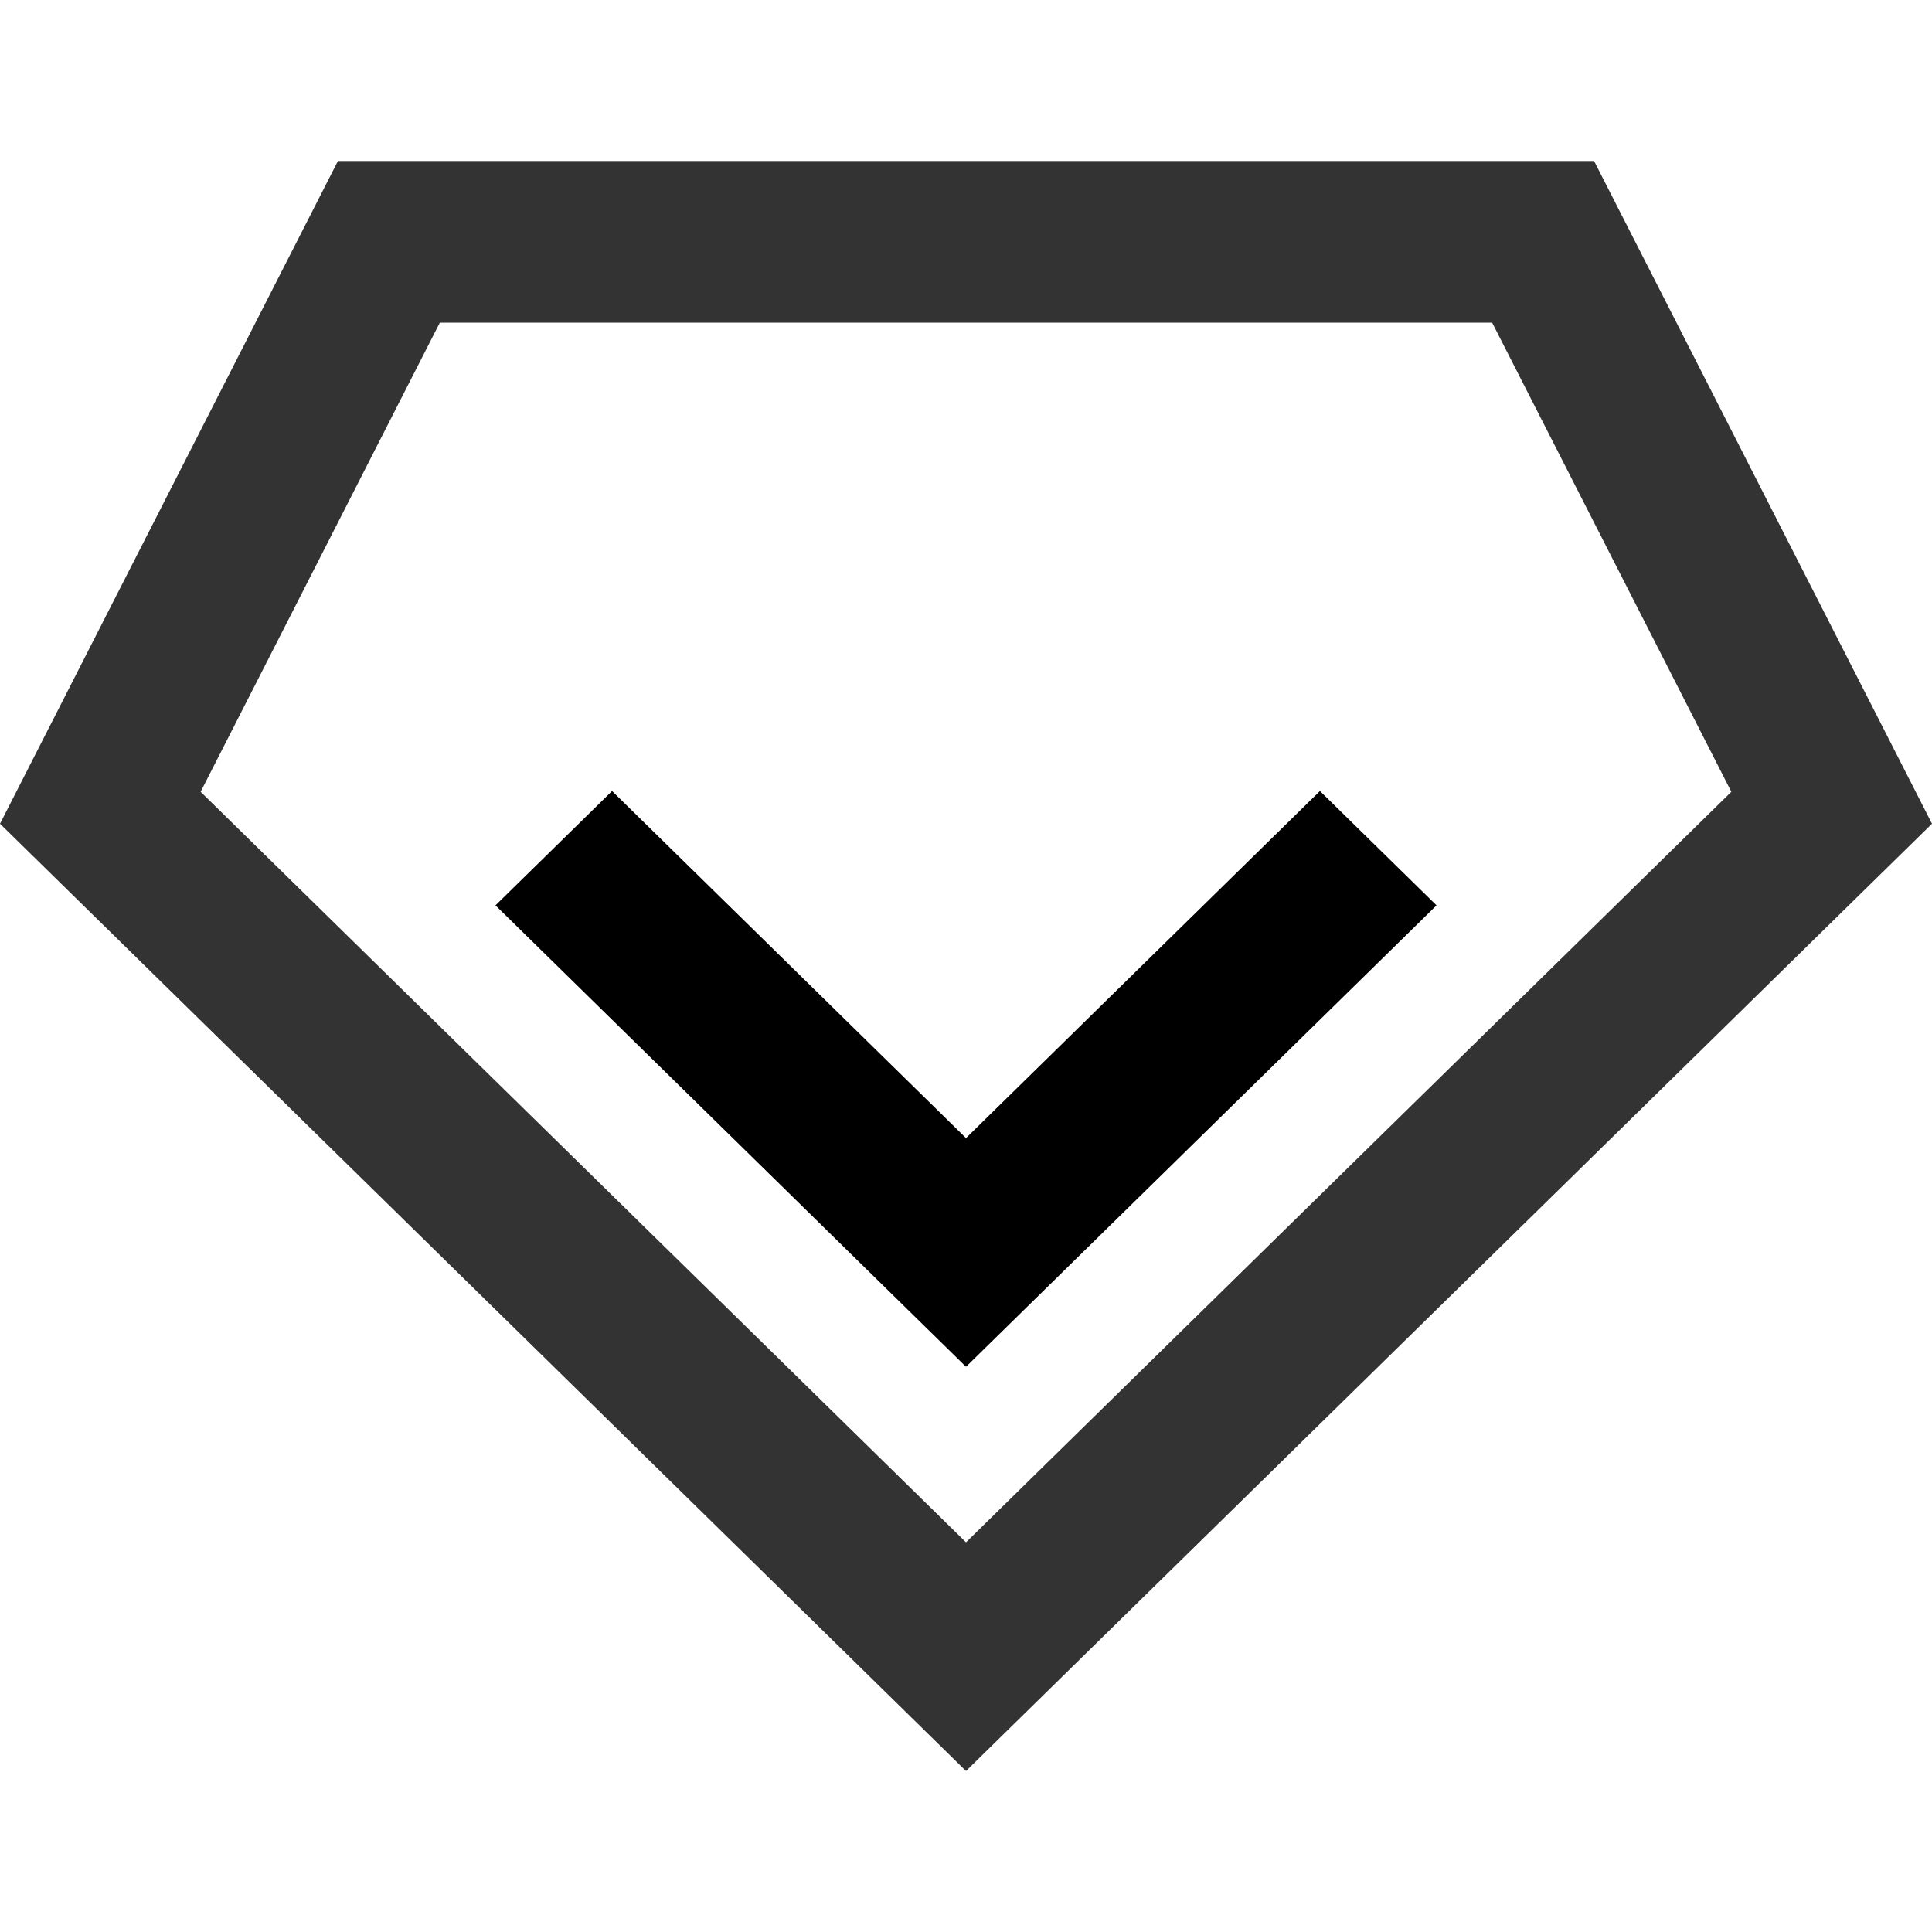 <svg t="1675578358879" class="icon" viewBox="0 0 1024 1024" version="1.1" xmlns="http://www.w3.org/2000/svg" p-id="1740" width="200" height="200"><path d="M844.89 85.33H179.11L0 436.6l512 502.07 512-502.07L844.89 85.33zM106.34 419.67l126.77-248.64h557.77l126.77 248.64L512 817.46 106.34 419.67z" fill="#333333" p-id="1741"></path><path d="M512 603.21L324.41 419.26l-61.8 60.6L512 724.42l249.39-244.56-61.8-60.6z"  p-id="1742"></path></svg>